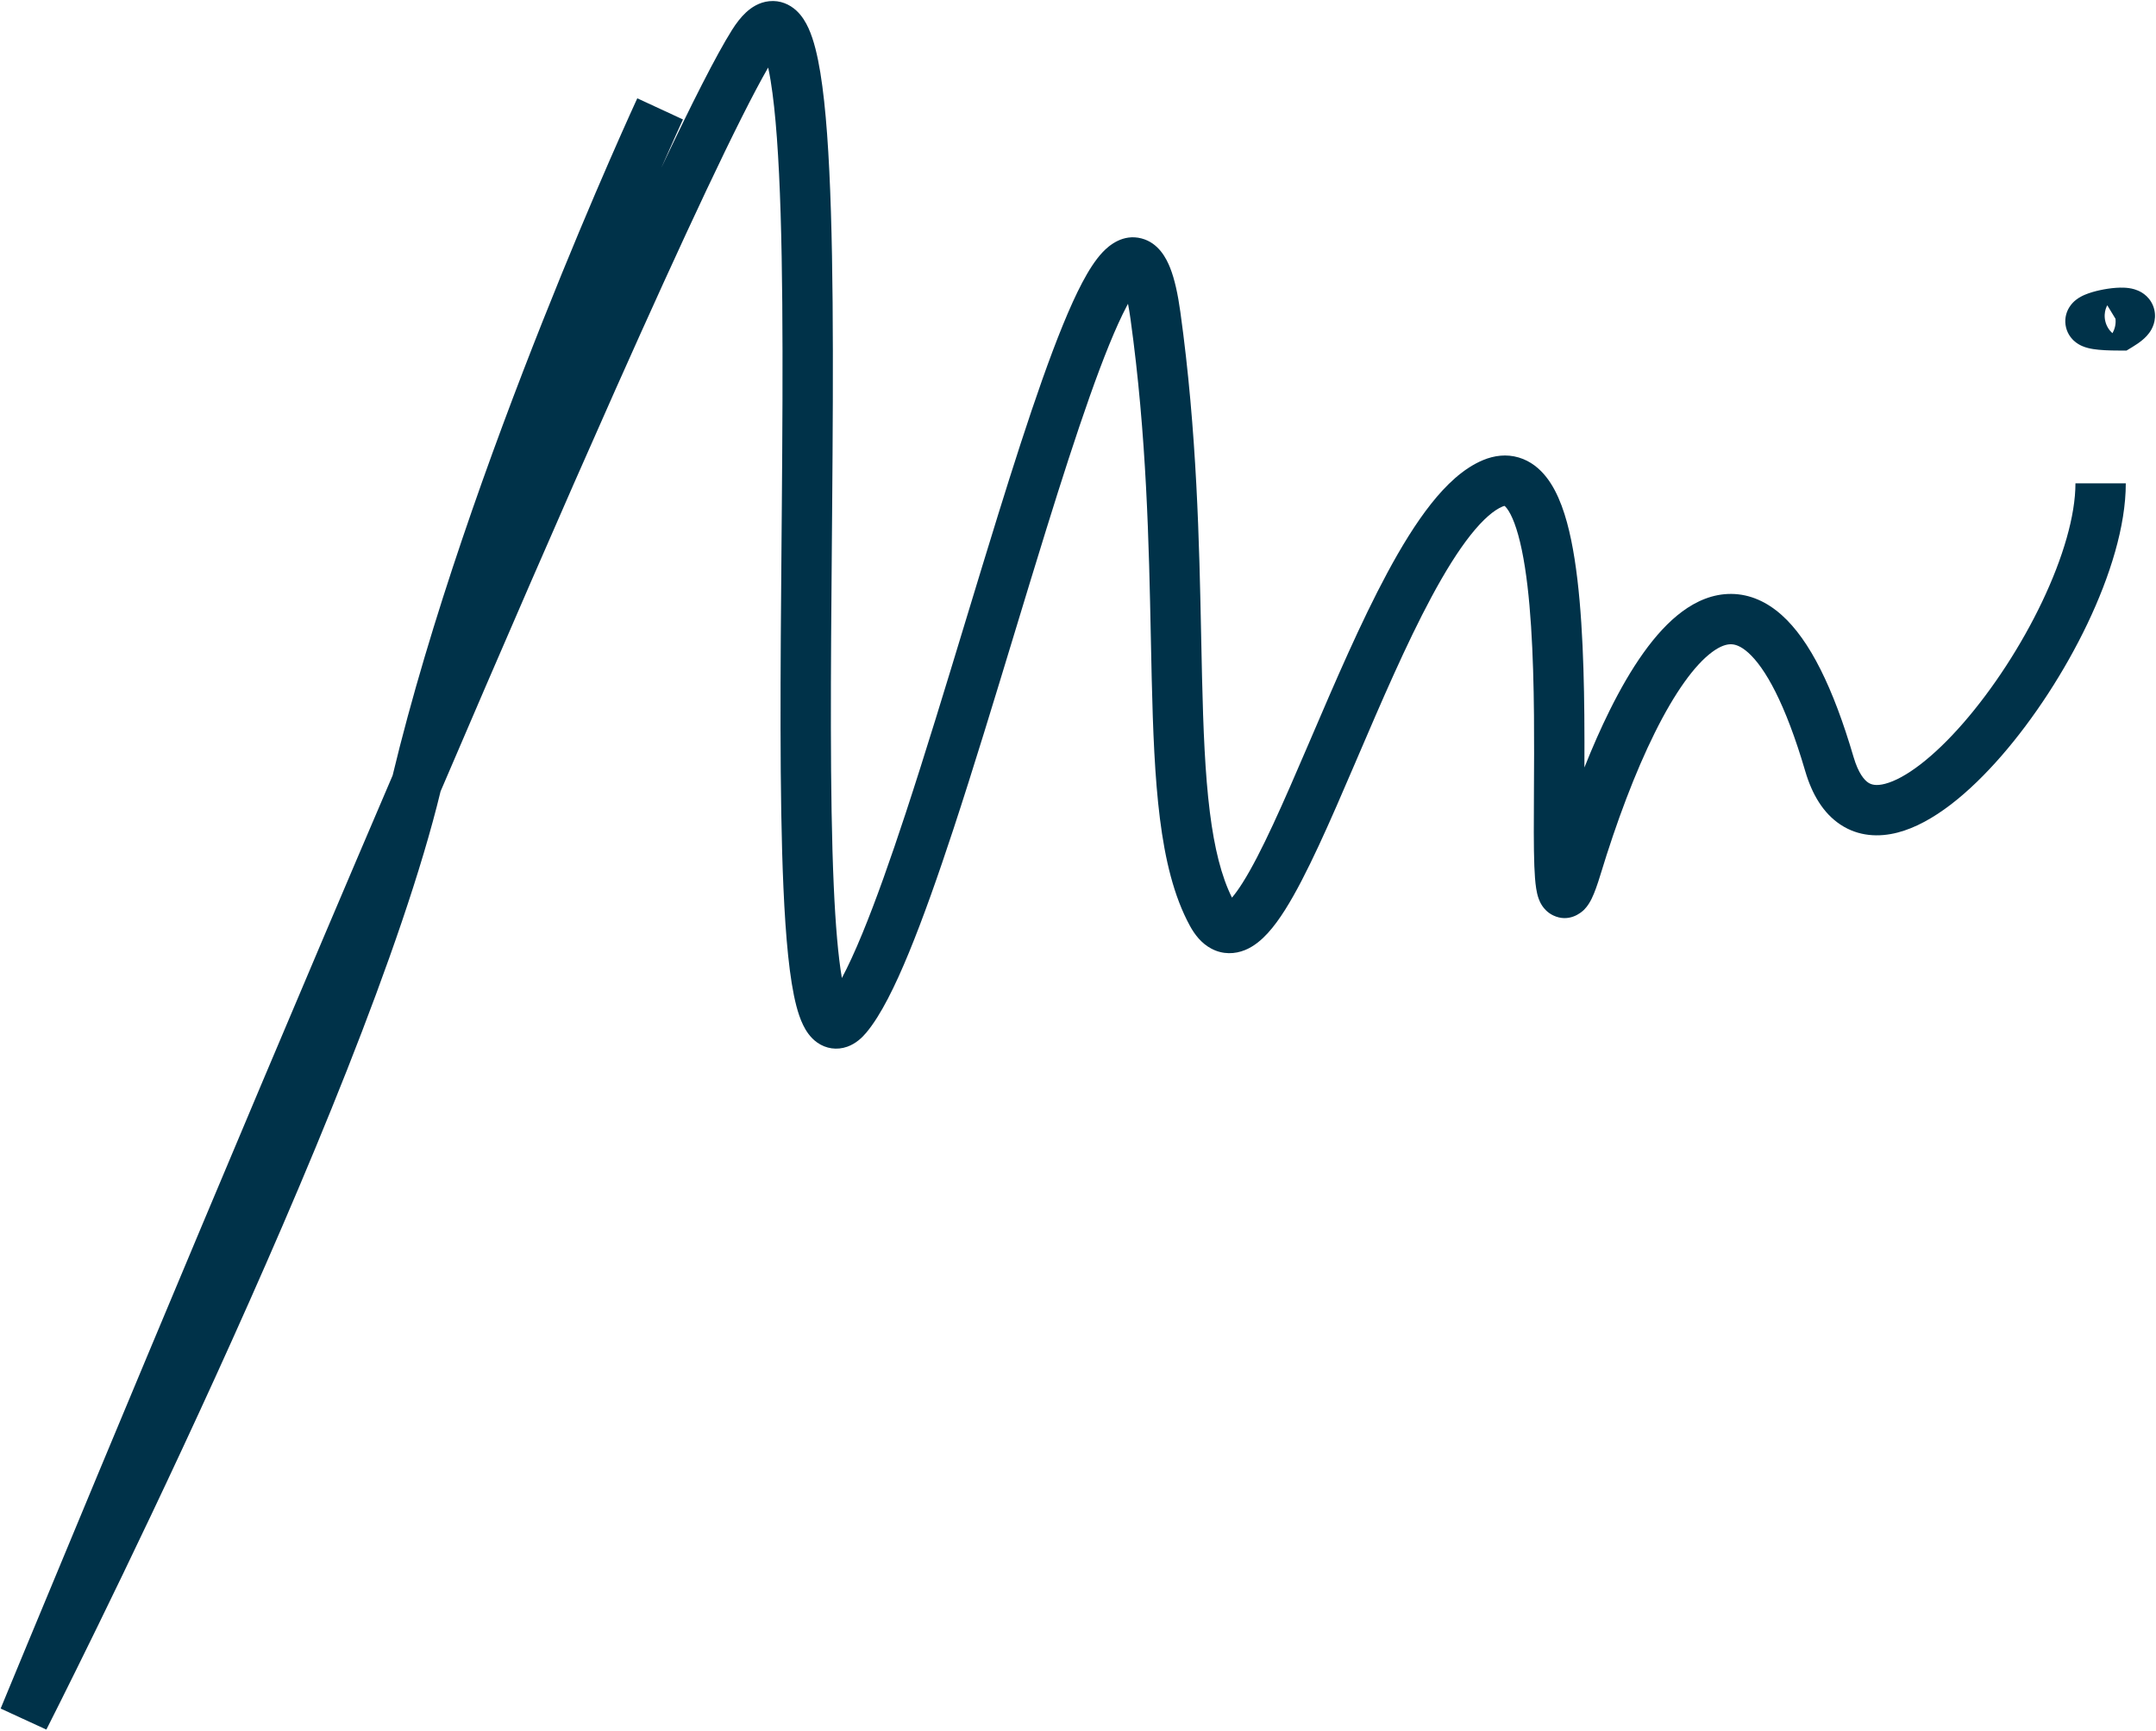 <svg width="1713" height="1375" viewBox="0 0 1713 1375" fill="none" xmlns="http://www.w3.org/2000/svg">
<path fill-rule="evenodd" clip-rule="evenodd" d="M620.088 39.055C620.088 39.057 620.058 39.083 619.997 39.128C620.058 39.075 620.088 39.053 620.088 39.055ZM610.333 53.652C587.209 93.762 543.133 187.935 488.677 310.222C446.539 404.846 398.59 515.363 350.05 628.684C319.962 753.147 241.535 939.49 171.243 1093.71C135.81 1171.46 102.218 1241.52 77.487 1292.14C65.12 1317.46 54.963 1337.92 47.895 1352.07C44.361 1359.14 41.598 1364.63 39.716 1368.36C38.776 1370.22 38.055 1371.65 37.568 1372.61C37.325 1373.09 37.14 1373.45 37.016 1373.69L36.828 1374.06C36.826 1374.07 36.824 1374.07 19 1365C0.511 1357.37 0.513 1357.37 0.517 1357.36L1.924 1353.95C2.856 1351.69 4.239 1348.35 6.047 1343.97C9.663 1335.22 14.978 1322.38 21.773 1305.98C35.364 1273.18 54.877 1226.17 78.57 1169.31C125.956 1055.61 190.068 902.518 256.966 744.995C275.178 702.111 293.599 658.893 311.948 616.048C341.588 492.809 390.117 358.557 431.117 255.311C451.742 203.374 470.529 159.12 484.165 127.835C490.984 112.19 496.518 99.783 500.353 91.273C502.271 87.018 503.764 83.737 504.782 81.513C505.29 80.401 505.68 79.552 505.944 78.979C506.076 78.692 506.177 78.474 506.245 78.325L506.345 78.11L506.351 78.097C506.352 78.094 506.354 78.091 524.5 86.5L534.726 91.239C542.646 94.909 542.646 94.909 542.646 94.909L542.643 94.917L542.559 95.099C542.497 95.232 542.403 95.435 542.278 95.707C542.028 96.25 541.653 97.067 541.159 98.148C540.17 100.309 538.707 103.523 536.82 107.709C533.959 114.058 530.125 122.639 525.496 133.166C549.769 81.845 569.198 43.523 581.57 23.852C584.856 18.627 588.544 13.719 592.774 9.818C596.875 6.037 603.021 1.794 611.106 0.949C620.057 0.013 627.483 3.605 632.604 8.279C637.257 12.527 640.309 17.844 642.41 22.473C646.643 31.799 649.562 44.155 651.777 57.687C654.05 71.57 655.8 88.124 657.157 106.639C662.566 180.417 662.091 290.721 661.187 401.476C661.108 411.117 661.026 420.764 660.944 430.393C660.081 531.961 659.234 631.61 662.426 703.48C663.821 734.907 665.955 759.844 668.895 776.99C673.783 767.82 679.245 755.99 685.192 741.542C695.95 715.403 707.492 682.757 719.495 646.294C735.181 598.642 751.386 545.316 767.486 492.334C776.082 464.05 784.647 435.864 793.088 408.692C817.002 331.708 840.249 261.68 859.853 224.552C864.768 215.244 870.153 206.613 876.107 200.321C881.164 194.976 892.21 185.554 906.979 189.419C920.497 192.957 926.745 205.278 929.728 212.844C933.284 221.86 935.854 233.67 937.81 247.749C951.064 343.182 952.854 431.367 954.372 506.205C954.594 517.167 954.811 527.843 955.057 538.213C956.026 579.06 957.437 614.79 961.258 645.202C964.859 673.862 970.443 696.312 978.836 713.125C981.247 710.309 984.042 706.465 987.202 701.473C1002.19 677.799 1019.64 637.747 1039.43 591.606C1040.29 589.597 1041.16 587.579 1042.03 585.552C1060.73 541.933 1081.12 494.39 1102.25 455.097C1113.32 434.514 1124.93 415.55 1137.01 400.289C1148.82 385.372 1162.52 372.129 1178.3 365.543C1187.21 361.823 1196.97 360.577 1206.7 363.464C1216.22 366.289 1223.39 372.386 1228.63 379.075C1238.6 391.777 1244.45 410.224 1248.33 428.992C1256.3 467.457 1258.34 519.906 1258.79 567.886C1258.92 582.441 1258.91 596.494 1258.86 609.732C1265.26 593.648 1271.96 578.43 1278.91 564.427C1295.49 531.013 1314.7 502.019 1336.54 485.859C1347.79 477.537 1360.96 471.715 1375.58 471.837C1390.48 471.961 1403.99 478.226 1415.67 488.679C1437.91 508.571 1456.49 546.201 1472.69 601.365C1476.57 614.564 1481.36 619.781 1484.37 621.763C1486.9 623.424 1490.73 624.514 1497.75 622.69C1513.52 618.591 1535.93 601.963 1560.03 574.25C1583.41 547.371 1605.9 512.939 1622.48 478.162C1639.23 443.015 1649 409.463 1649 384H1689C1689 418.037 1676.46 457.86 1658.59 495.37C1640.53 533.248 1616.09 570.754 1590.22 600.5C1565.07 629.412 1535.92 654.097 1507.81 661.404C1492.89 665.283 1476.71 664.6 1462.4 655.186C1448.57 646.094 1439.68 630.936 1434.31 612.635C1418.43 558.548 1402.35 530.428 1389 518.491C1382.9 513.03 1378.39 511.861 1375.25 511.835C1371.83 511.807 1366.95 513.117 1360.33 518.014C1346.44 528.292 1330.69 550.079 1314.74 582.212C1299.11 613.69 1284.43 652.738 1271.63 694.819C1269.27 702.58 1266.96 709.179 1264.6 713.991C1263.53 716.149 1261.66 719.648 1258.68 722.665C1255.97 725.398 1246.37 733.093 1234.12 727.272C1229.49 725.075 1226.78 721.76 1225.4 719.711C1223.95 717.568 1223.07 715.505 1222.54 714.056C1221.49 711.179 1220.9 708.209 1220.53 705.827C1219.76 700.899 1219.33 694.724 1219.07 688.091C1218.5 673.409 1218.62 651.984 1218.76 627.718C1218.86 608.992 1218.98 588.574 1218.79 568.255C1218.35 520.175 1216.25 471.303 1209.16 437.104C1205.53 419.541 1201.13 408.82 1197.16 403.76C1196.32 402.685 1195.71 402.153 1195.39 401.911C1195.07 401.969 1194.53 402.113 1193.7 402.457C1187.23 405.157 1178.67 412.114 1168.37 425.117C1158.35 437.776 1148.01 454.454 1137.48 474.041C1117.22 511.729 1097.46 557.802 1078.5 601.988L1076.19 607.378C1056.93 652.282 1038.09 695.858 1021 722.865C1016.64 729.762 1012.05 736.135 1007.22 741.399C1002.57 746.472 996.637 751.705 989.333 754.717C981.196 758.073 971.637 758.468 962.567 753.708C954.502 749.476 949.144 742.357 945.446 735.585C932.553 711.971 925.651 682.664 921.57 650.189C917.469 617.554 916.037 580.003 915.068 539.162C914.818 528.625 914.598 517.844 914.374 506.829C912.845 431.904 911.097 346.178 898.19 253.251C897.56 248.718 896.9 244.771 896.229 241.355C895.901 241.959 895.566 242.584 895.225 243.229C877.72 276.382 855.561 342.417 831.287 420.558C823.011 447.2 814.526 475.12 805.967 503.284C789.769 556.58 773.306 610.752 757.489 658.8C745.375 695.602 733.483 729.308 722.181 756.767C711.157 783.551 699.836 806.6 688.336 820.338C685.024 824.295 680.066 829.117 673.166 831.562C664.89 834.496 656.274 833.137 649.386 828.31C643.631 824.276 640.196 818.638 638.096 814.327C635.844 809.703 634.111 804.459 632.709 799.089C627.238 778.143 624.222 744.83 622.465 705.254C619.224 632.254 620.081 531.501 620.943 430.322C621.026 420.594 621.109 410.861 621.188 401.149C622.097 289.841 622.528 181.364 617.264 109.564C615.954 91.685 614.312 76.42 612.303 64.151C611.66 60.224 610.999 56.732 610.333 53.652ZM906.282 226.769C906.28 226.785 906.161 226.893 905.93 227.05C906.169 226.833 906.285 226.754 906.282 226.769ZM891.316 224.916C891.148 224.709 891.072 224.578 891.075 224.564C891.079 224.551 891.164 224.654 891.316 224.916ZM1195.75 401.878C1195.75 401.881 1195.71 401.885 1195.63 401.877C1195.71 401.872 1195.74 401.875 1195.75 401.878ZM1195.15 401.753C1195.13 401.74 1195.11 401.733 1195.11 401.732C1195.11 401.731 1195.13 401.737 1195.15 401.753ZM1228.48 696.764C1228.47 696.772 1228.5 696.711 1228.57 696.596C1228.51 696.704 1228.48 696.757 1228.48 696.764ZM656.985 795.393C656.986 795.39 657.022 795.355 657.094 795.294C657.021 795.366 656.985 795.397 656.985 795.393ZM674.411 797.478C674.466 797.553 674.491 797.596 674.49 797.597C674.489 797.599 674.462 797.562 674.411 797.478ZM19 1365L0.511 1357.37L36.824 1374.07L19 1365ZM1668.77 237.705C1668.77 237.705 1668.8 237.711 1668.84 237.723C1668.79 237.712 1668.77 237.705 1668.77 237.705ZM1674.28 242.523L1680.83 253.291C1681.33 258.198 1679.86 262.179 1678.39 264.716C1677.25 263.698 1676.02 262.353 1674.95 260.602C1672.93 257.313 1672.04 253.55 1672.24 249.893C1672.42 246.508 1673.5 243.988 1674.27 242.559C1674.27 242.547 1674.28 242.535 1674.28 242.523ZM1672.13 270.974C1672.14 270.972 1672.15 270.969 1672.15 270.966C1672.01 271.038 1671.99 271.037 1672.13 270.974ZM1686.02 268.511C1686.08 268.514 1686.11 268.517 1686.11 268.518C1686.11 268.519 1686.08 268.517 1686.02 268.511ZM1702.15 270.165C1699.85 272.083 1697.2 273.883 1694.39 275.588L1689.6 278.5H1684C1675.31 278.5 1668.37 278.15 1663.18 277.335C1660.73 276.951 1657.46 276.289 1654.27 274.891C1652.66 274.187 1650.15 272.902 1647.7 270.627C1645.13 268.236 1641.98 264.104 1641.14 258.152C1640.28 252.155 1642.18 247.256 1644.08 244.172C1645.87 241.269 1647.99 239.368 1649.32 238.307C1651.98 236.2 1654.76 234.897 1656.49 234.16C1660.27 232.556 1664.62 231.358 1668.52 230.515C1672.55 229.643 1676.99 228.959 1681.18 228.662C1683.29 228.513 1685.56 228.445 1687.84 228.552C1689.95 228.651 1692.88 228.932 1695.96 229.858C1697.53 230.333 1699.63 231.121 1701.84 232.484C1704.05 233.853 1706.86 236.117 1709.05 239.687C1711.37 243.476 1712.41 247.803 1712.18 252.09C1711.96 256.105 1710.67 259.323 1709.48 261.521C1708.3 263.729 1706.91 265.47 1705.75 266.746C1704.56 268.056 1703.32 269.193 1702.15 270.165Z" fill="#003249"/>
</svg>
